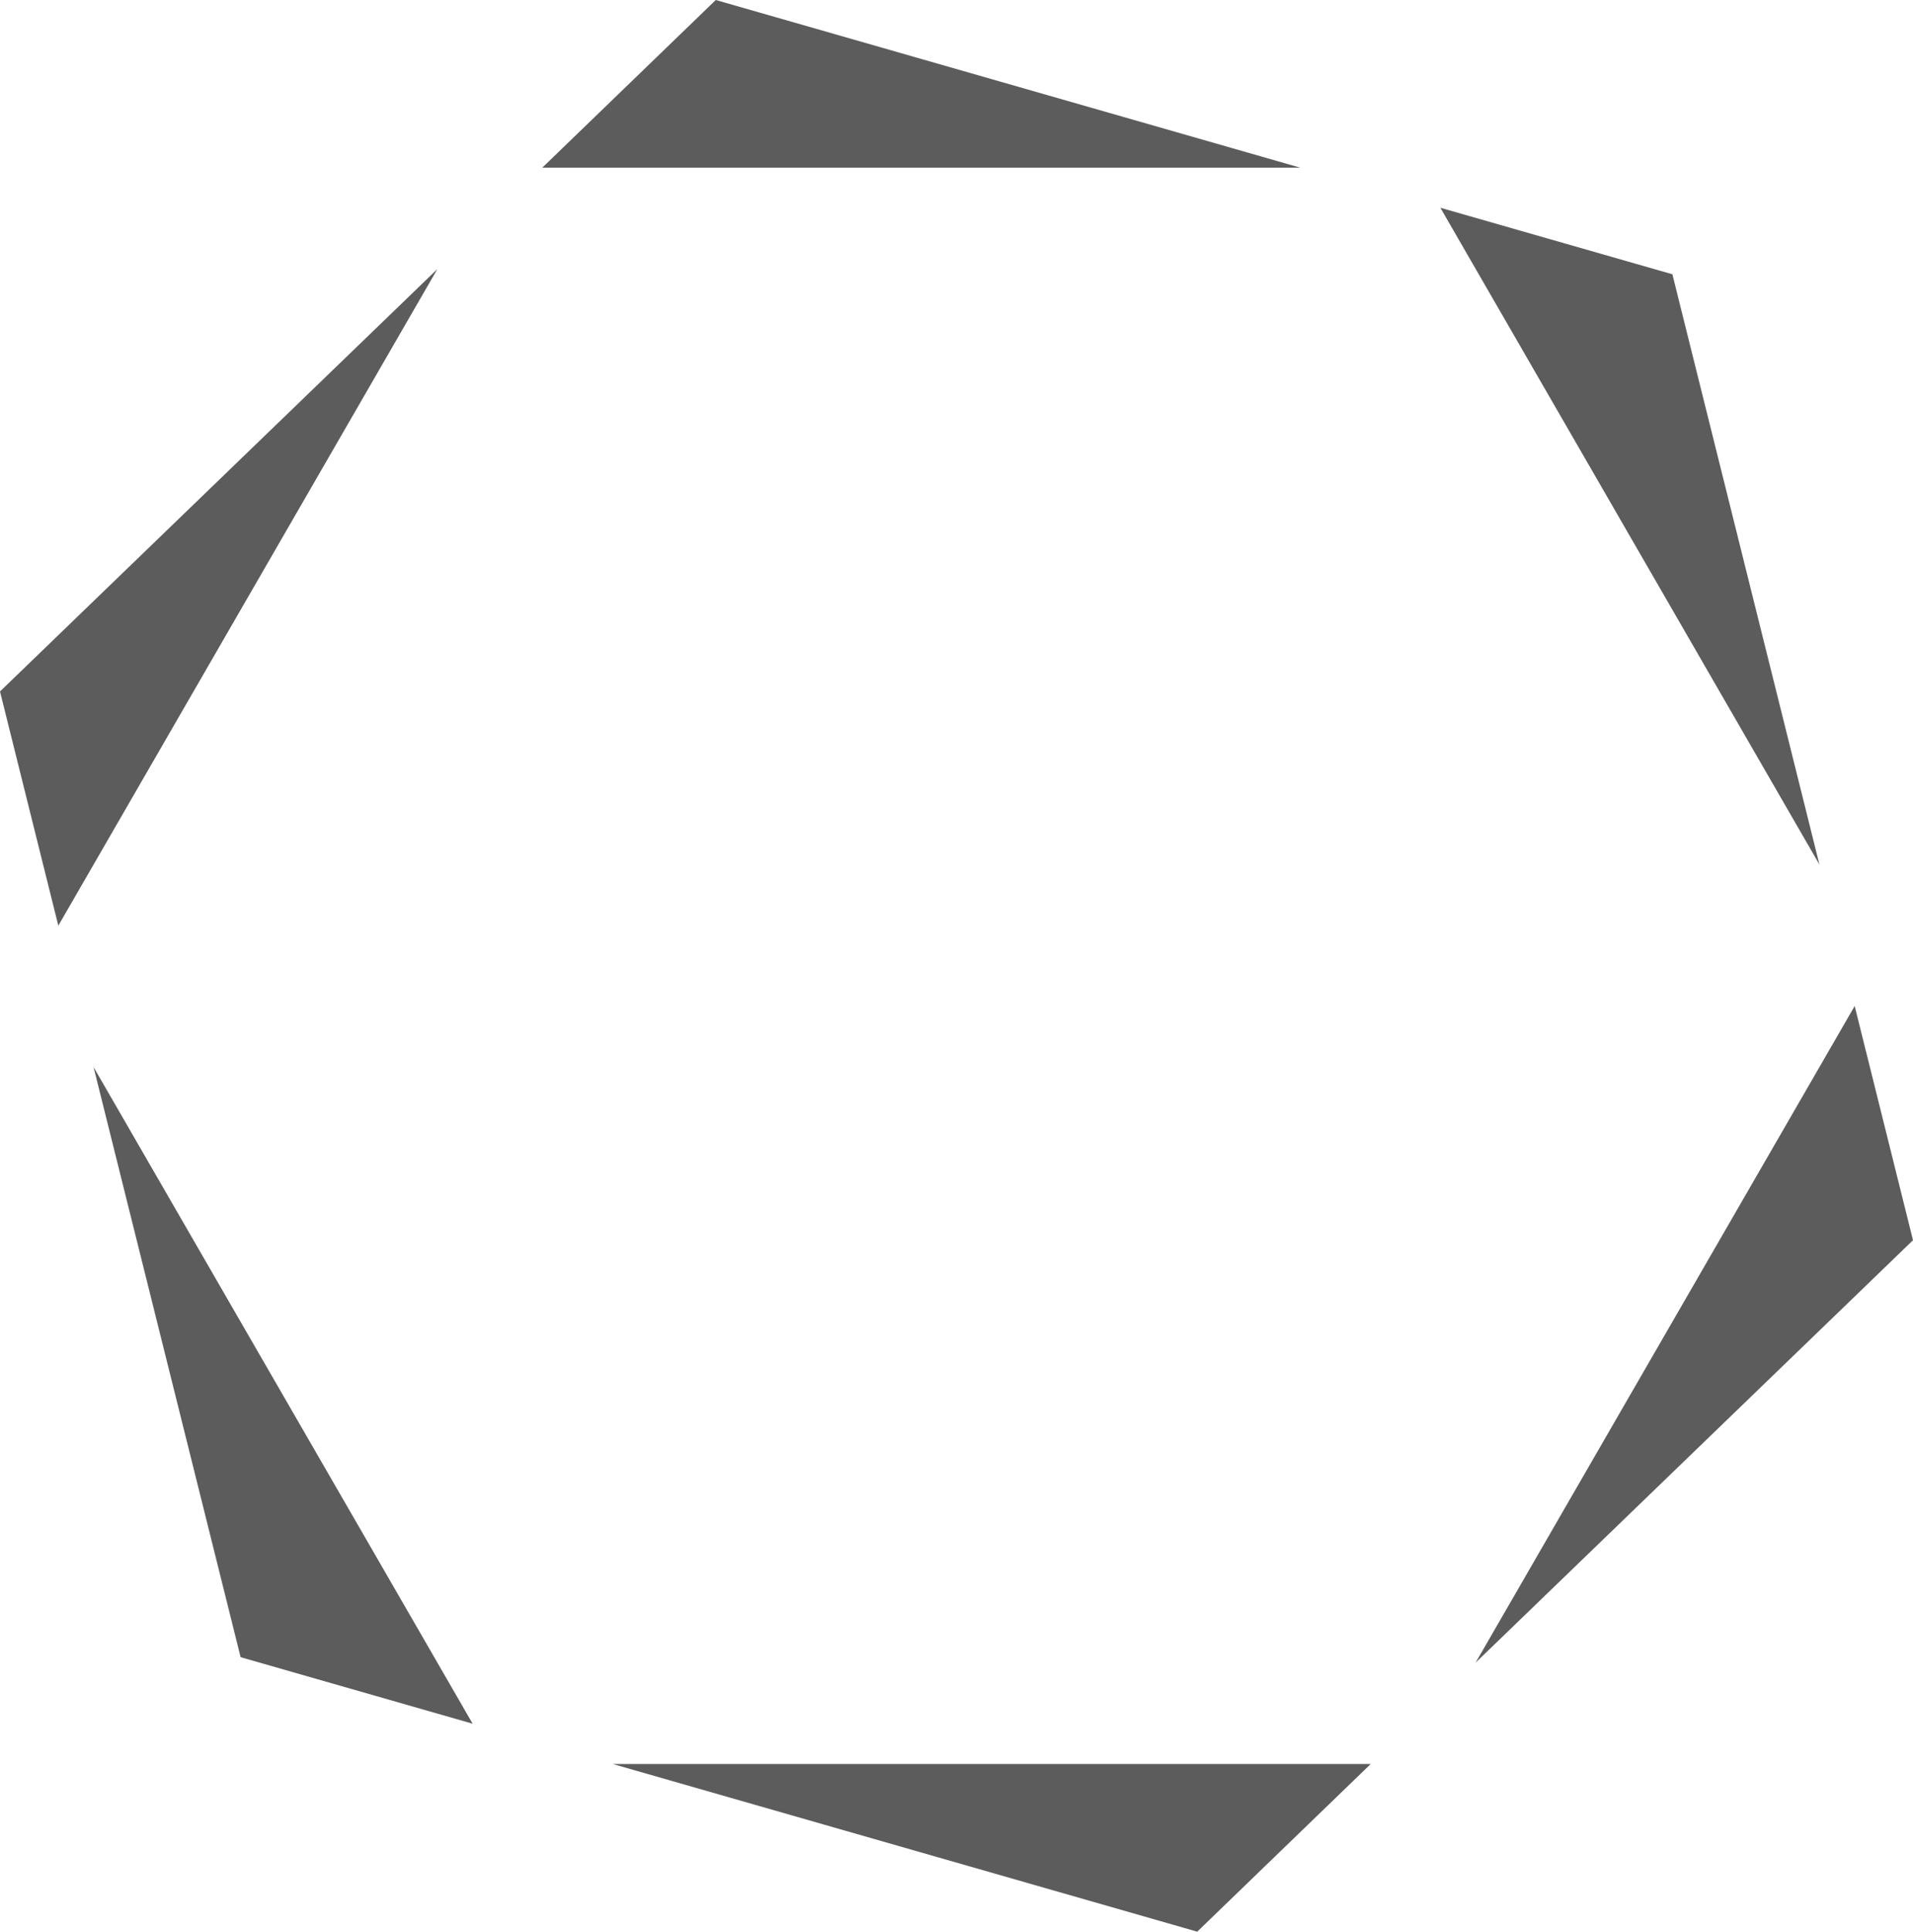 <svg xmlns="http://www.w3.org/2000/svg" viewBox="0 0 91.19 92.05"><defs><style>.cls-1{fill:#5c5c5c;}</style></defs><g id="Layer_2" data-name="Layer 2"><g id="Layer_1-2" data-name="Layer 1"><polygon class="cls-1" points="86.73 41.2 79.72 13.07 68.66 9.9 86.73 41.2"/><polygon class="cls-1" points="70.34 79.23 91.19 59.1 88.41 47.94 70.34 79.23"/><polygon class="cls-1" points="61.98 7.99 34.12 0 25.85 7.99 61.98 7.99"/><polygon class="cls-1" points="20.85 12.82 0 32.95 2.78 44.11 20.85 12.82"/><polygon class="cls-1" points="29.21 84.06 57.07 92.05 65.34 84.06 29.21 84.06"/><polygon class="cls-1" points="4.46 50.85 11.47 78.97 22.53 82.14 4.46 50.85"/></g></g></svg>